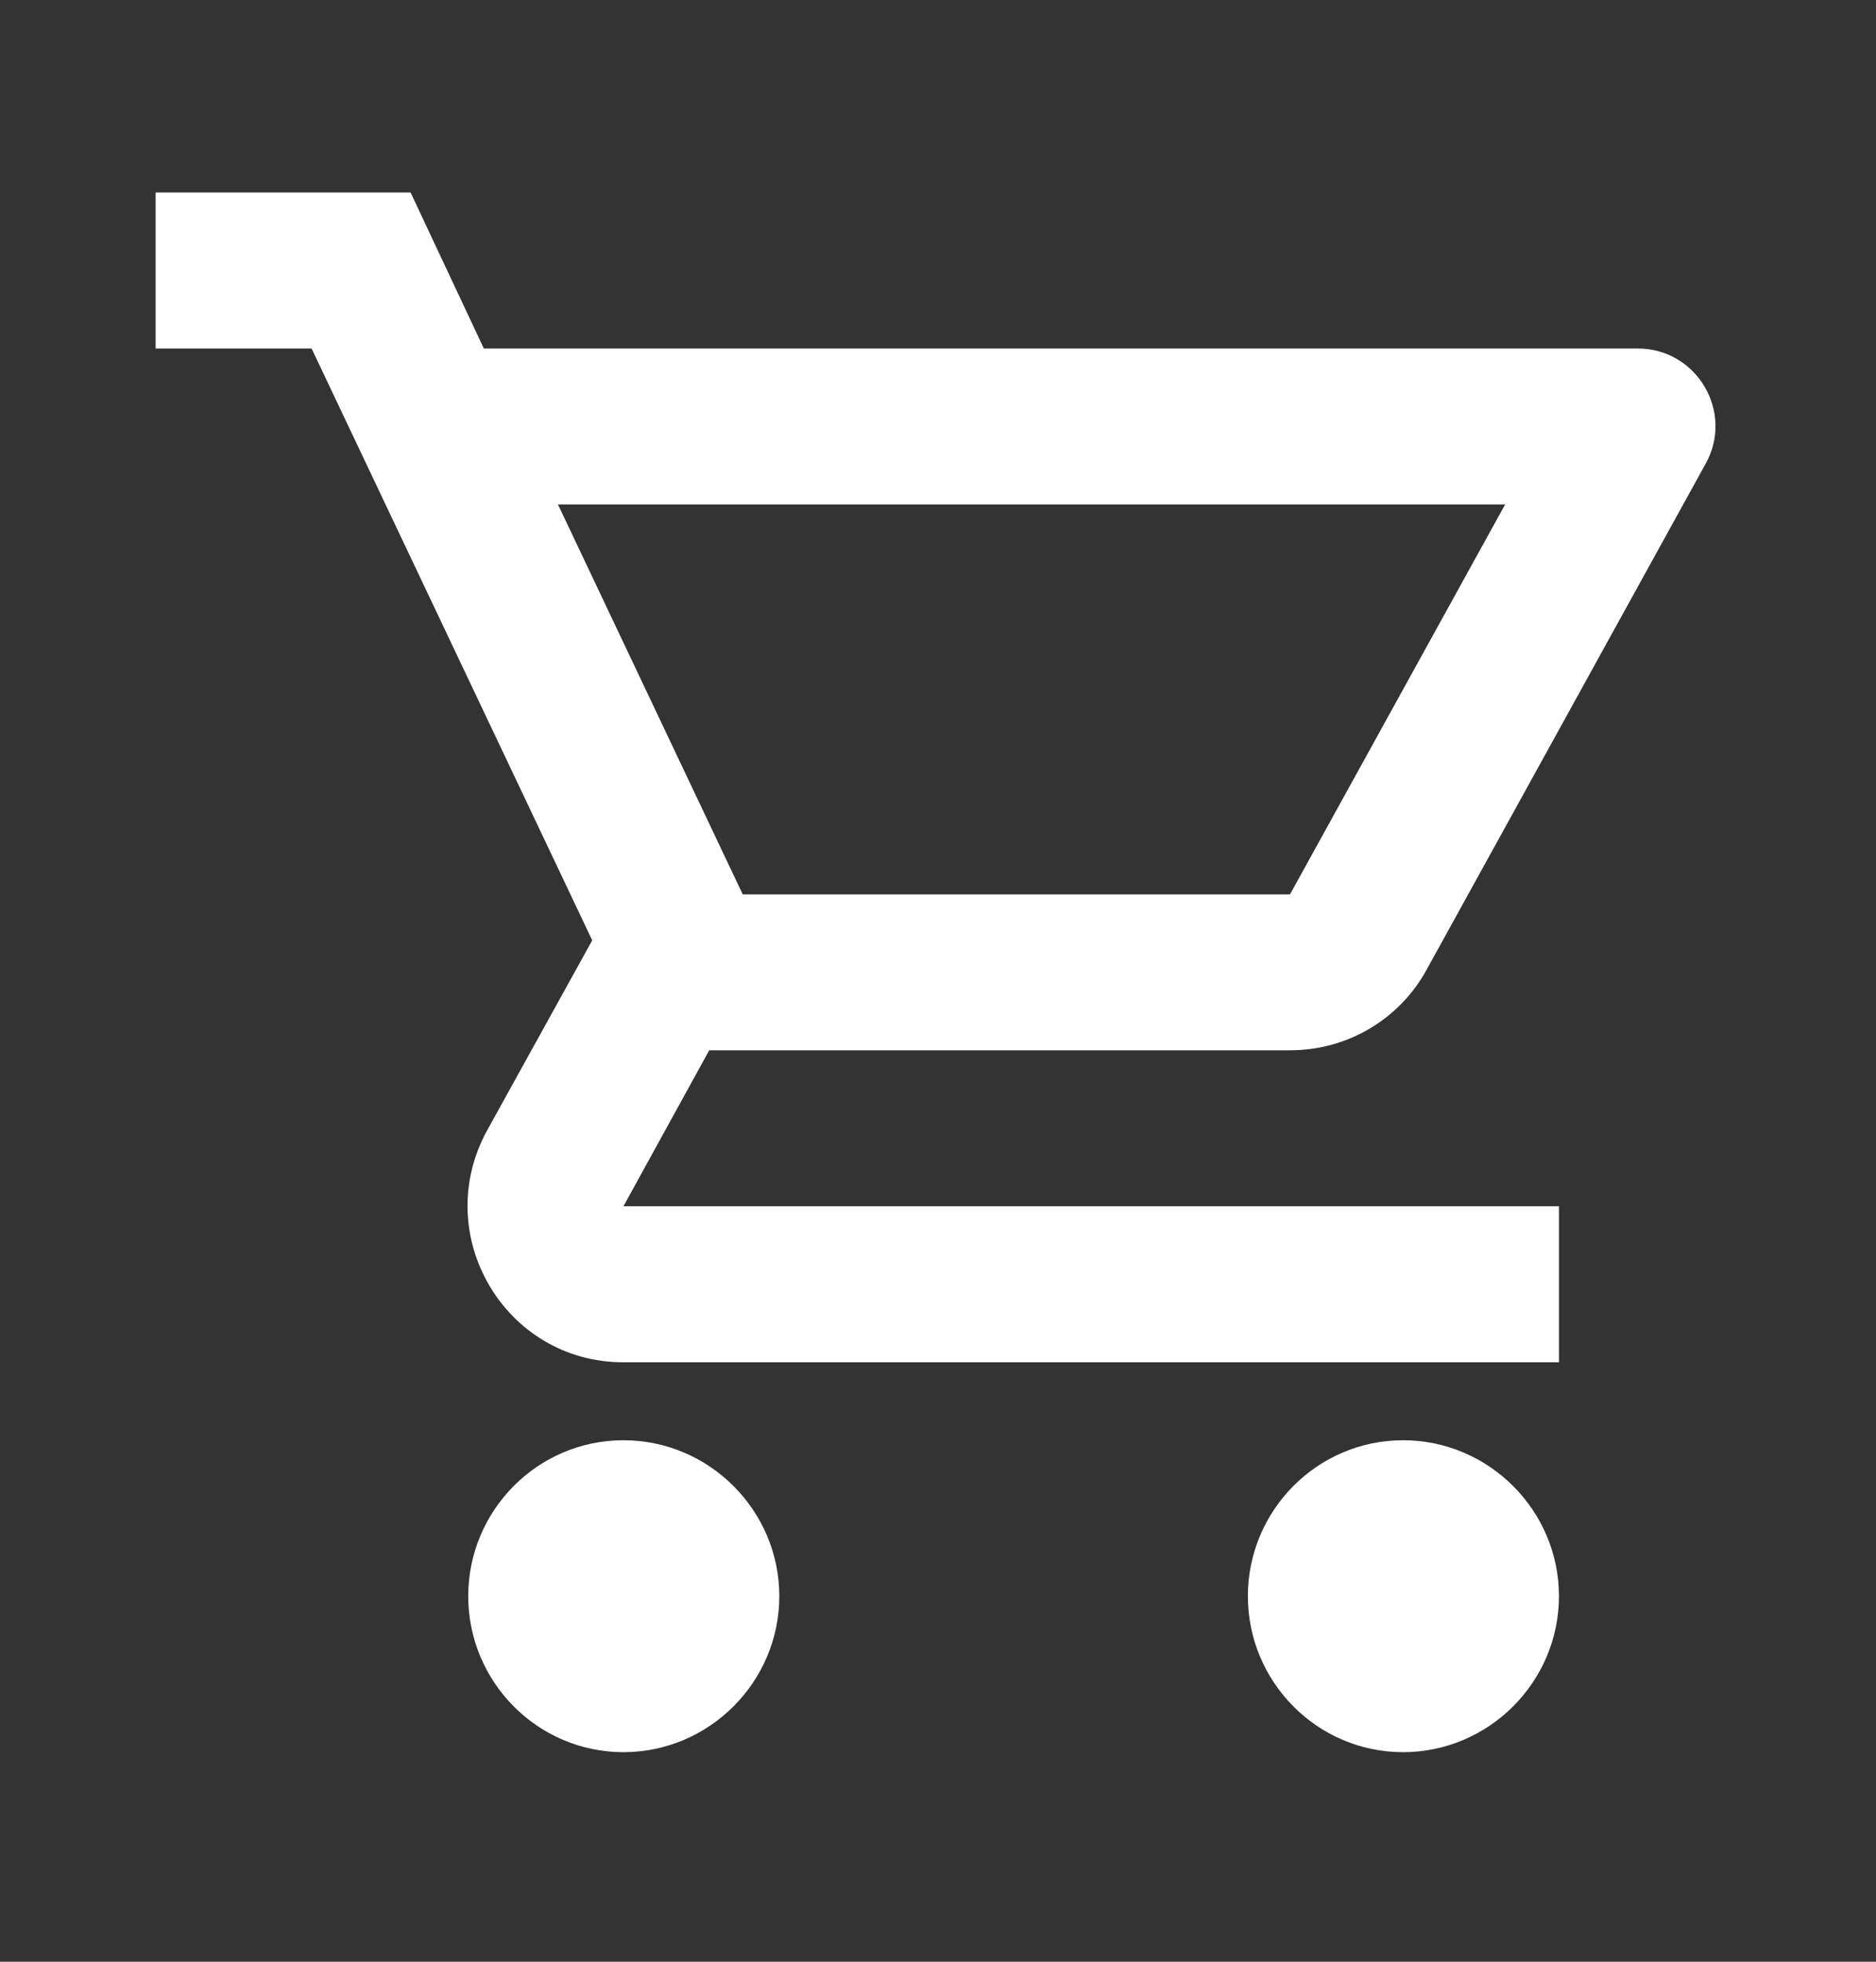 <svg width="22" height="23" viewBox="0 0 22 23" fill="none" xmlns="http://www.w3.org/2000/svg">
<rect x="0" y="0" width="22" height="23" fill="#333333" stroke="none"/>
<path fill-rule="evenodd" clip-rule="evenodd" d="M16.728 11.373C16.417 11.94 15.814 12.314 15.128 12.314H8.317L7.311 14.143H18.282V15.972H7.311C5.921 15.972 5.043 14.481 5.711 13.256L6.945 11.025L3.654 4.086H1.825V2.257H4.815L5.674 4.086H19.206C19.901 4.086 20.34 4.835 20.001 5.439L16.728 11.373ZM17.651 5.914H6.543L8.71 10.486H15.128L17.651 5.914ZM7.311 16.886C6.305 16.886 5.491 17.709 5.491 18.714C5.491 19.72 6.305 20.543 7.311 20.543C8.317 20.543 9.139 19.72 9.139 18.714C9.139 17.709 8.317 16.886 7.311 16.886ZM14.634 18.714C14.634 17.709 15.448 16.886 16.454 16.886C17.459 16.886 18.282 17.709 18.282 18.714C18.282 19.72 17.459 20.543 16.454 20.543C15.448 20.543 14.634 19.72 14.634 18.714Z" fill="white"/>
</svg>
